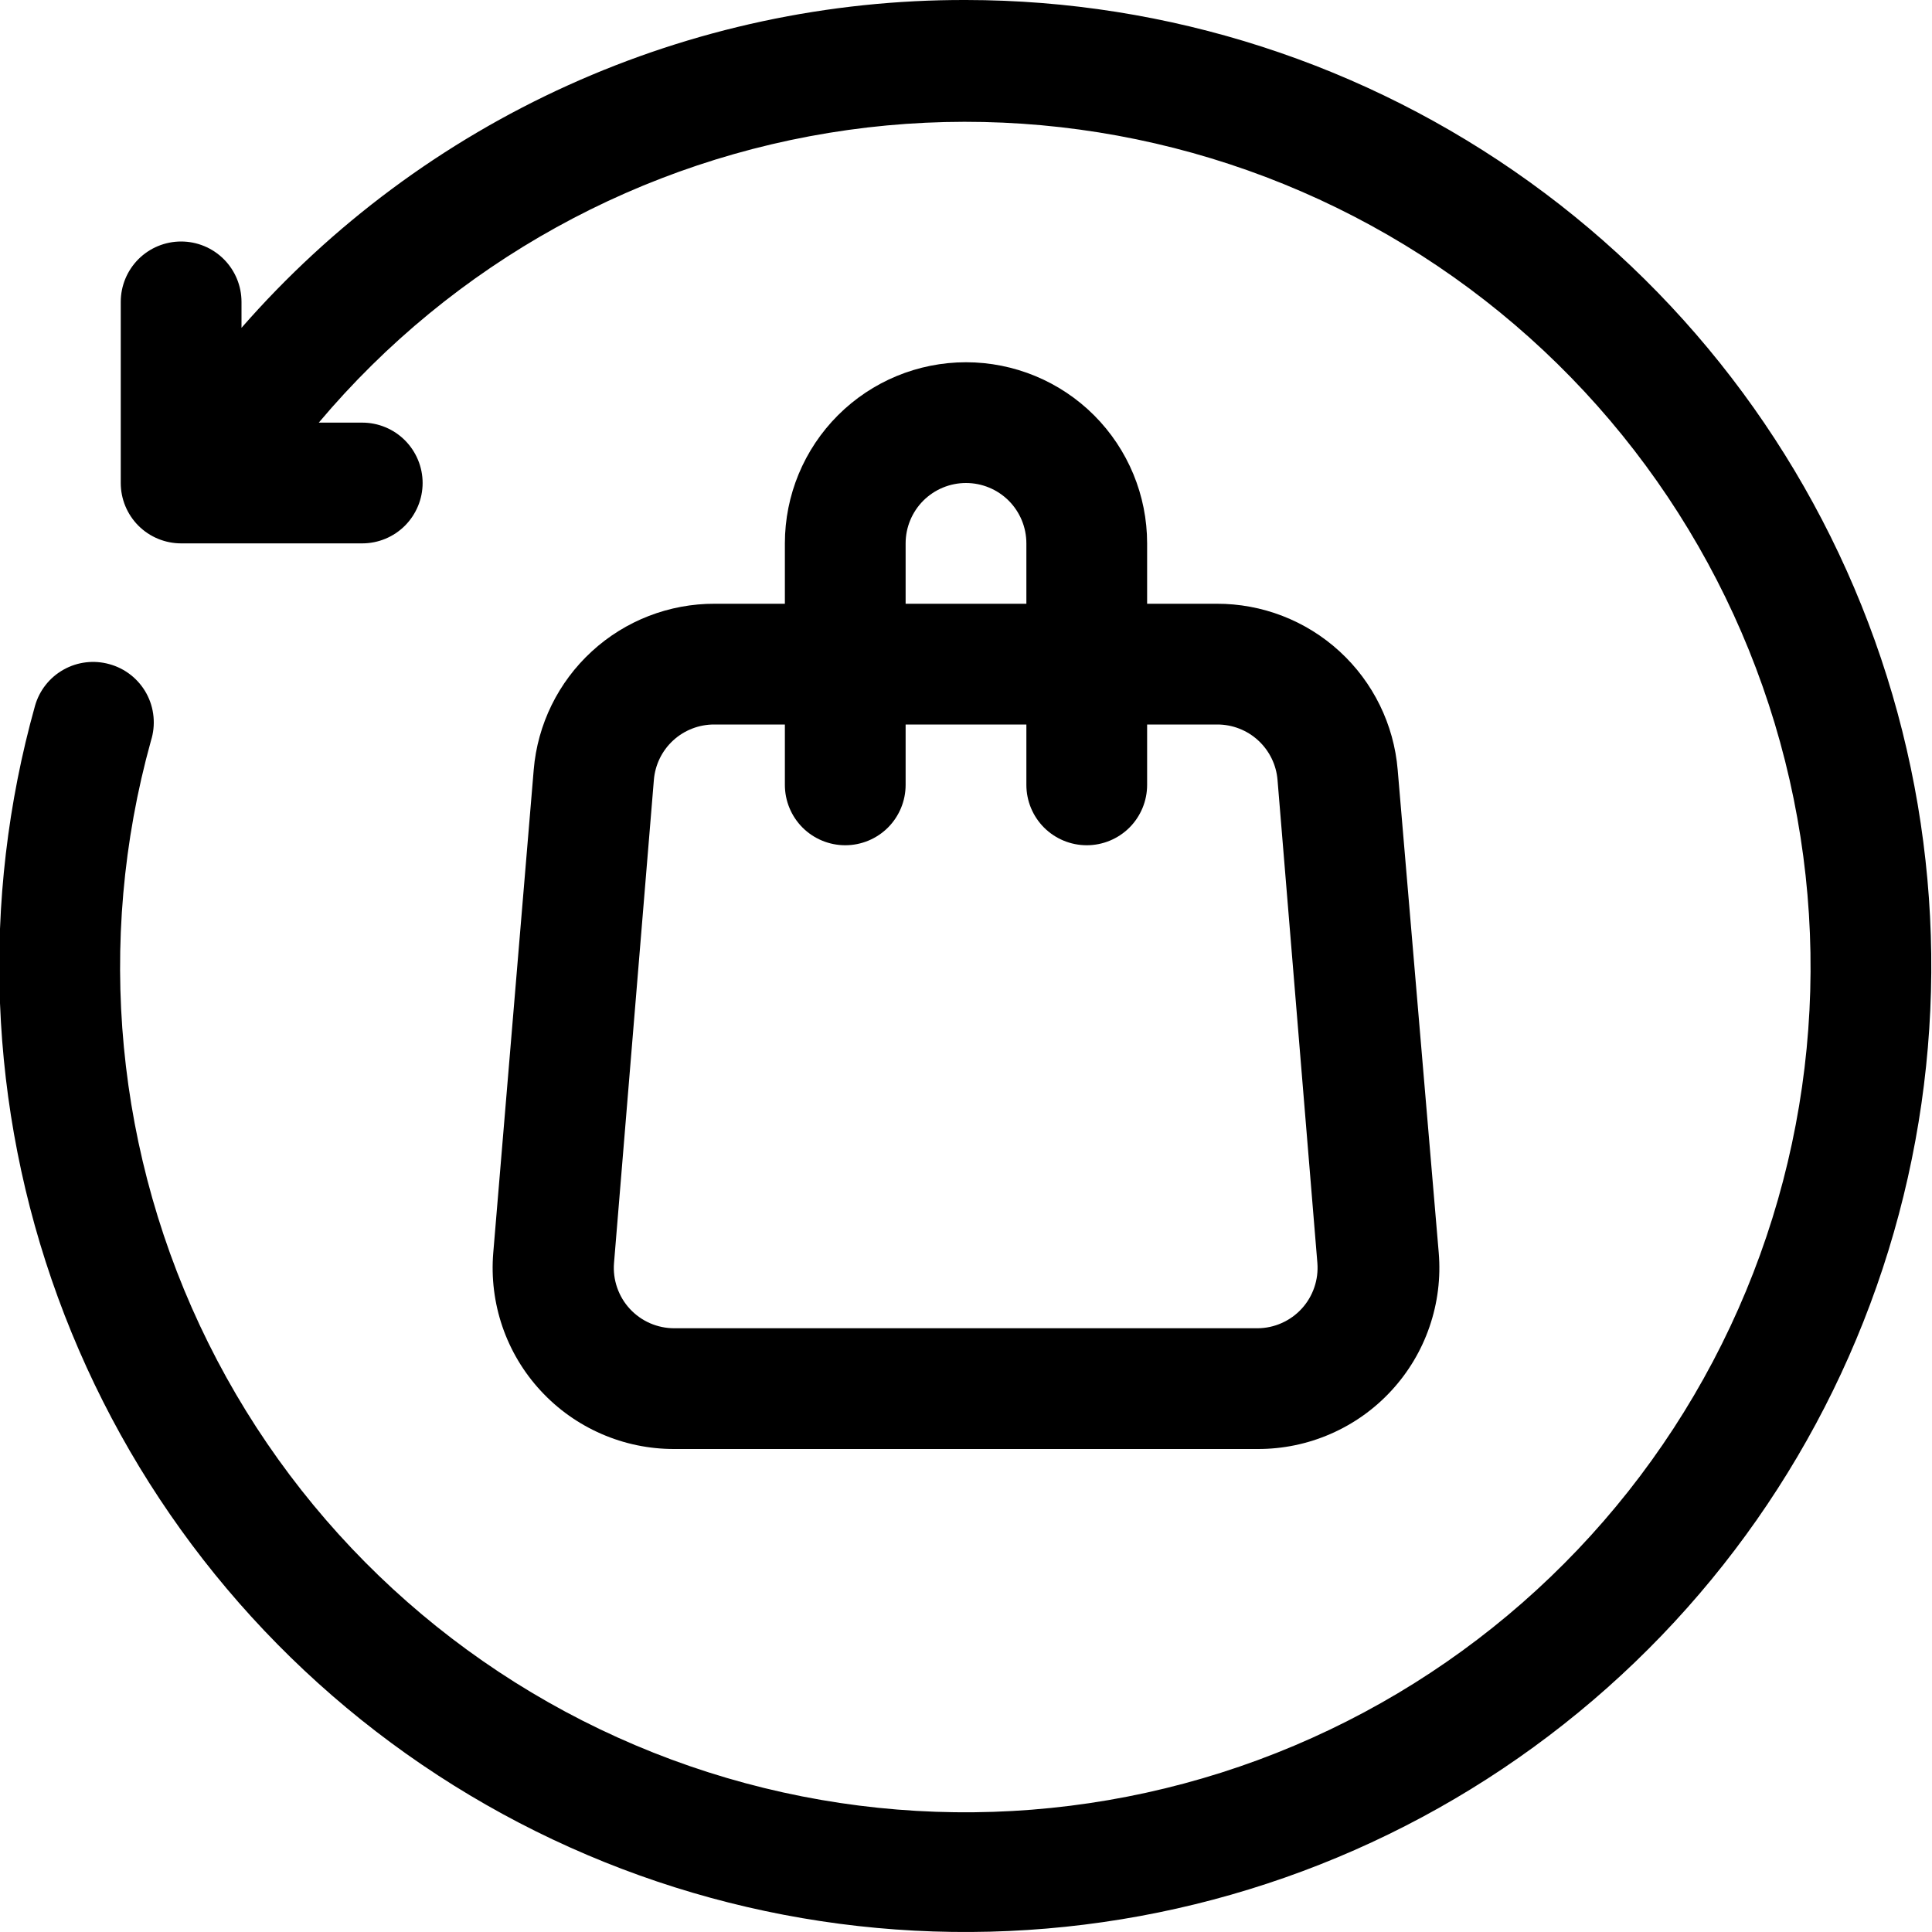 <svg width="48" height="48" viewBox="0 0 48 48" fill="none" xmlns="http://www.w3.org/2000/svg">
<path d="M24 -4.76775e-06C20.591 -0.009 17.221 0.713 14.115 2.118C11.01 3.523 8.242 5.579 6 8.145V7.5C6 7.102 5.842 6.721 5.56 6.439C5.279 6.158 4.897 6 4.5 6C4.102 6 3.72 6.158 3.439 6.439C3.158 6.721 3 7.102 3 7.5V12C3 12.398 3.158 12.779 3.439 13.061C3.72 13.342 4.102 13.5 4.5 13.5H9C9.397 13.5 9.779 13.342 10.06 13.061C10.341 12.779 10.5 12.398 10.5 12C10.5 11.602 10.341 11.221 10.06 10.939C9.779 10.658 9.397 10.5 9 10.5H7.92C11.256 6.537 15.94 3.948 21.07 3.229C26.201 2.511 31.416 3.714 35.713 6.607C40.01 9.501 43.086 13.88 44.349 18.904C45.613 23.929 44.974 29.242 42.557 33.824C40.14 38.406 36.115 41.933 31.255 43.727C26.395 45.521 21.043 45.455 16.229 43.542C11.415 41.629 7.477 38.004 5.174 33.364C2.87 28.724 2.363 23.396 3.75 18.405C3.811 18.212 3.833 18.009 3.814 17.807C3.795 17.605 3.736 17.409 3.639 17.231C3.542 17.053 3.411 16.897 3.252 16.771C3.093 16.645 2.91 16.553 2.715 16.5C2.333 16.394 1.924 16.443 1.579 16.637C1.233 16.831 0.978 17.154 0.87 17.535C-0.484 22.374 -0.285 27.517 1.44 32.236C3.165 36.956 6.327 41.016 10.482 43.843C14.636 46.669 19.574 48.121 24.597 47.992C29.621 47.863 34.477 46.161 38.481 43.125C42.486 40.09 45.437 35.873 46.917 31.071C48.398 26.269 48.334 21.123 46.734 16.36C45.134 11.596 42.08 7.455 38.001 4.52C33.922 1.584 29.025 0.004 24 -4.76775e-06Z" fill="black"/>
<path d="M34.725 19.125C34.631 17.998 34.115 16.947 33.281 16.183C32.447 15.418 31.356 14.996 30.225 15H28.5V13.5C28.5 12.306 28.026 11.162 27.182 10.318C26.338 9.474 25.193 9 24 9C22.806 9 21.662 9.474 20.818 10.318C19.974 11.162 19.5 12.306 19.5 13.5V15H17.76C16.629 14.996 15.537 15.418 14.704 16.183C13.87 16.947 13.354 17.998 13.26 19.125L12.255 31.125C12.203 31.747 12.281 32.372 12.483 32.962C12.686 33.553 13.009 34.094 13.433 34.552C13.856 35.011 14.37 35.376 14.942 35.625C15.514 35.875 16.131 36.002 16.755 36H31.245C31.869 36.002 32.486 35.875 33.058 35.625C33.63 35.376 34.144 35.011 34.567 34.552C34.99 34.094 35.314 33.553 35.516 32.962C35.719 32.372 35.797 31.747 35.745 31.125L34.725 19.125ZM22.5 13.5C22.5 13.102 22.658 12.721 22.939 12.439C23.221 12.158 23.602 12 24 12C24.398 12 24.779 12.158 25.061 12.439C25.342 12.721 25.5 13.102 25.5 13.5V15H22.5V13.5ZM31.245 33H16.755C16.547 33.001 16.342 32.958 16.152 32.876C15.961 32.793 15.79 32.671 15.649 32.519C15.508 32.367 15.401 32.187 15.333 31.991C15.265 31.795 15.238 31.587 15.255 31.38L16.245 19.38C16.275 19.003 16.446 18.652 16.724 18.396C17.003 18.14 17.367 17.999 17.745 18H19.5V19.5C19.5 19.898 19.658 20.279 19.939 20.561C20.221 20.842 20.602 21 21 21C21.398 21 21.779 20.842 22.061 20.561C22.342 20.279 22.5 19.898 22.5 19.5V18H25.5V19.5C25.5 19.898 25.658 20.279 25.939 20.561C26.221 20.842 26.602 21 27 21C27.398 21 27.779 20.842 28.061 20.561C28.342 20.279 28.5 19.898 28.5 19.5V18H30.24C30.618 17.999 30.982 18.14 31.26 18.396C31.538 18.652 31.71 19.003 31.74 19.38L32.73 31.38C32.746 31.586 32.72 31.792 32.653 31.987C32.586 32.182 32.48 32.362 32.34 32.514C32.201 32.666 32.032 32.787 31.843 32.871C31.655 32.955 31.451 32.999 31.245 33Z" fill="black"/>
</svg>
